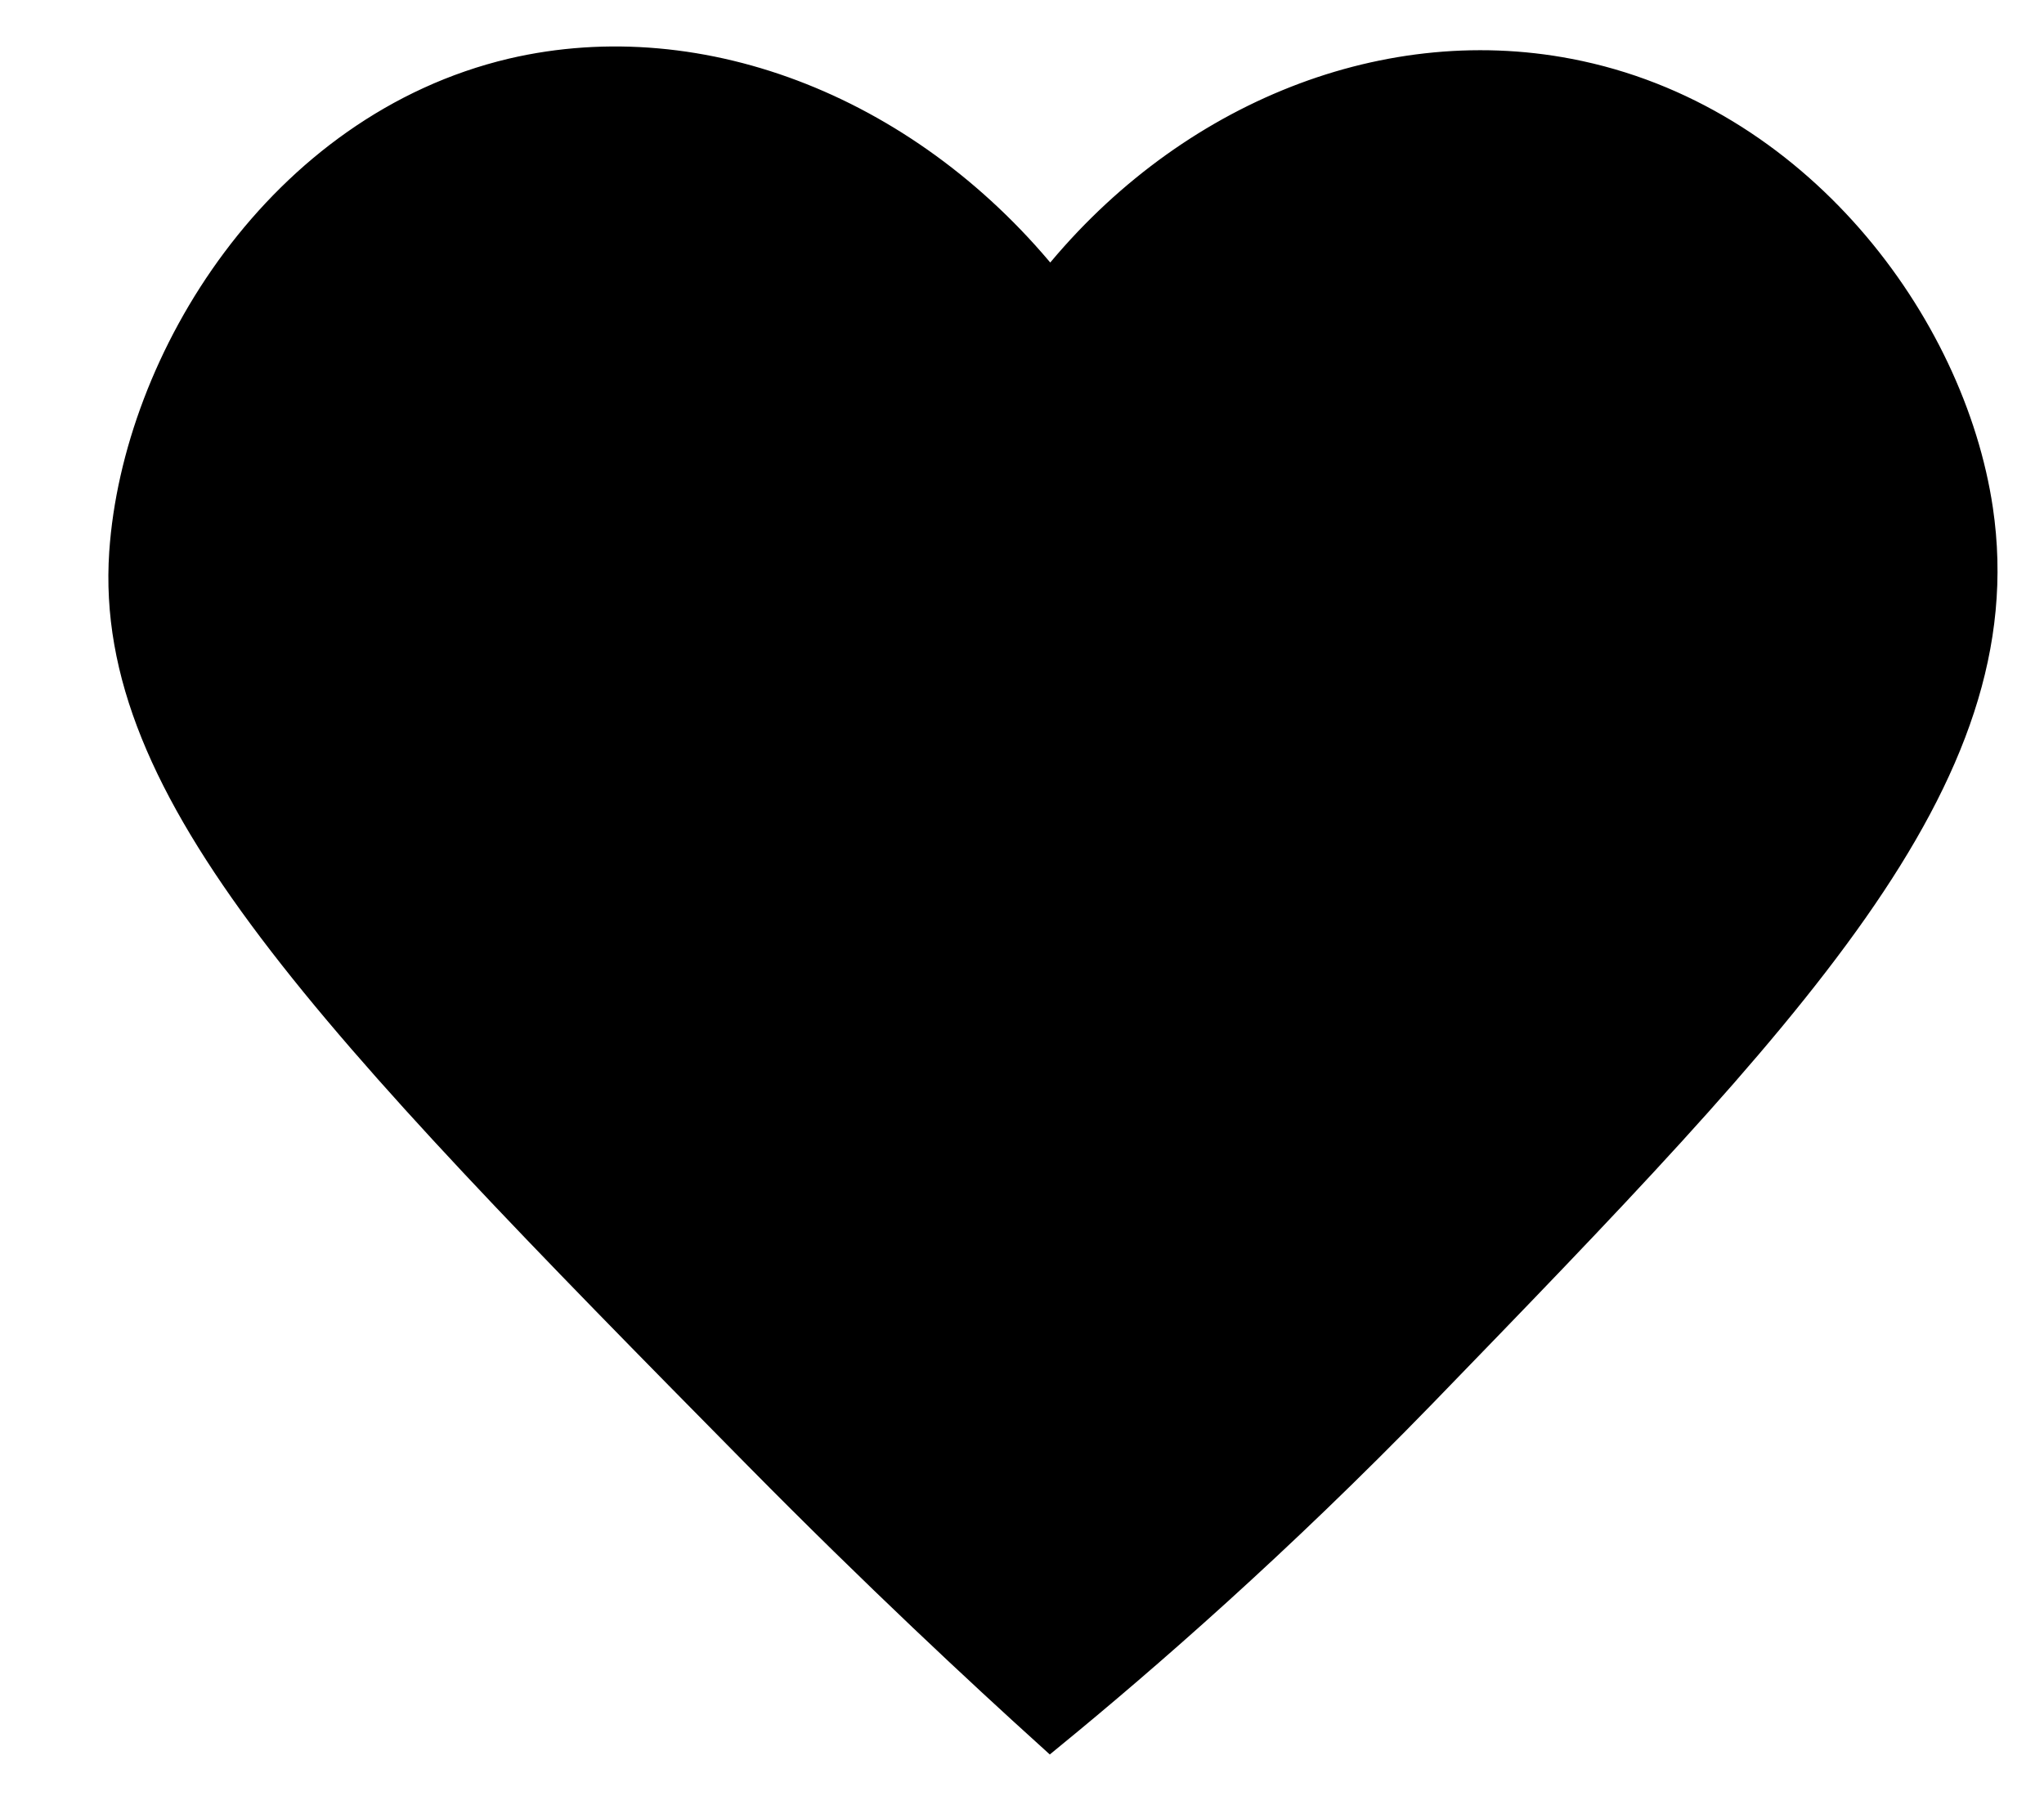 <svg width="33" height="29" viewBox="0 0 33 29" fill="none" xmlns="http://www.w3.org/2000/svg">
<path d="M16.957 4.635C14.725 1.824 11.338 0.473 8.273 1.19C4.546 2.072 2.225 5.813 2.013 8.927C1.754 12.772 5.249 16.397 12.246 23.487C14.178 25.444 15.83 26.98 16.957 28C18.479 26.753 20.602 24.906 22.95 22.488C28.91 16.335 32.569 12.572 31.927 8.232C31.484 5.248 28.999 1.899 25.326 1.196C22.288 0.611 19.066 1.954 16.957 4.635Z" fill="black" stroke="black" stroke-width="0.5" stroke-miterlimit="10"/>
</svg>
